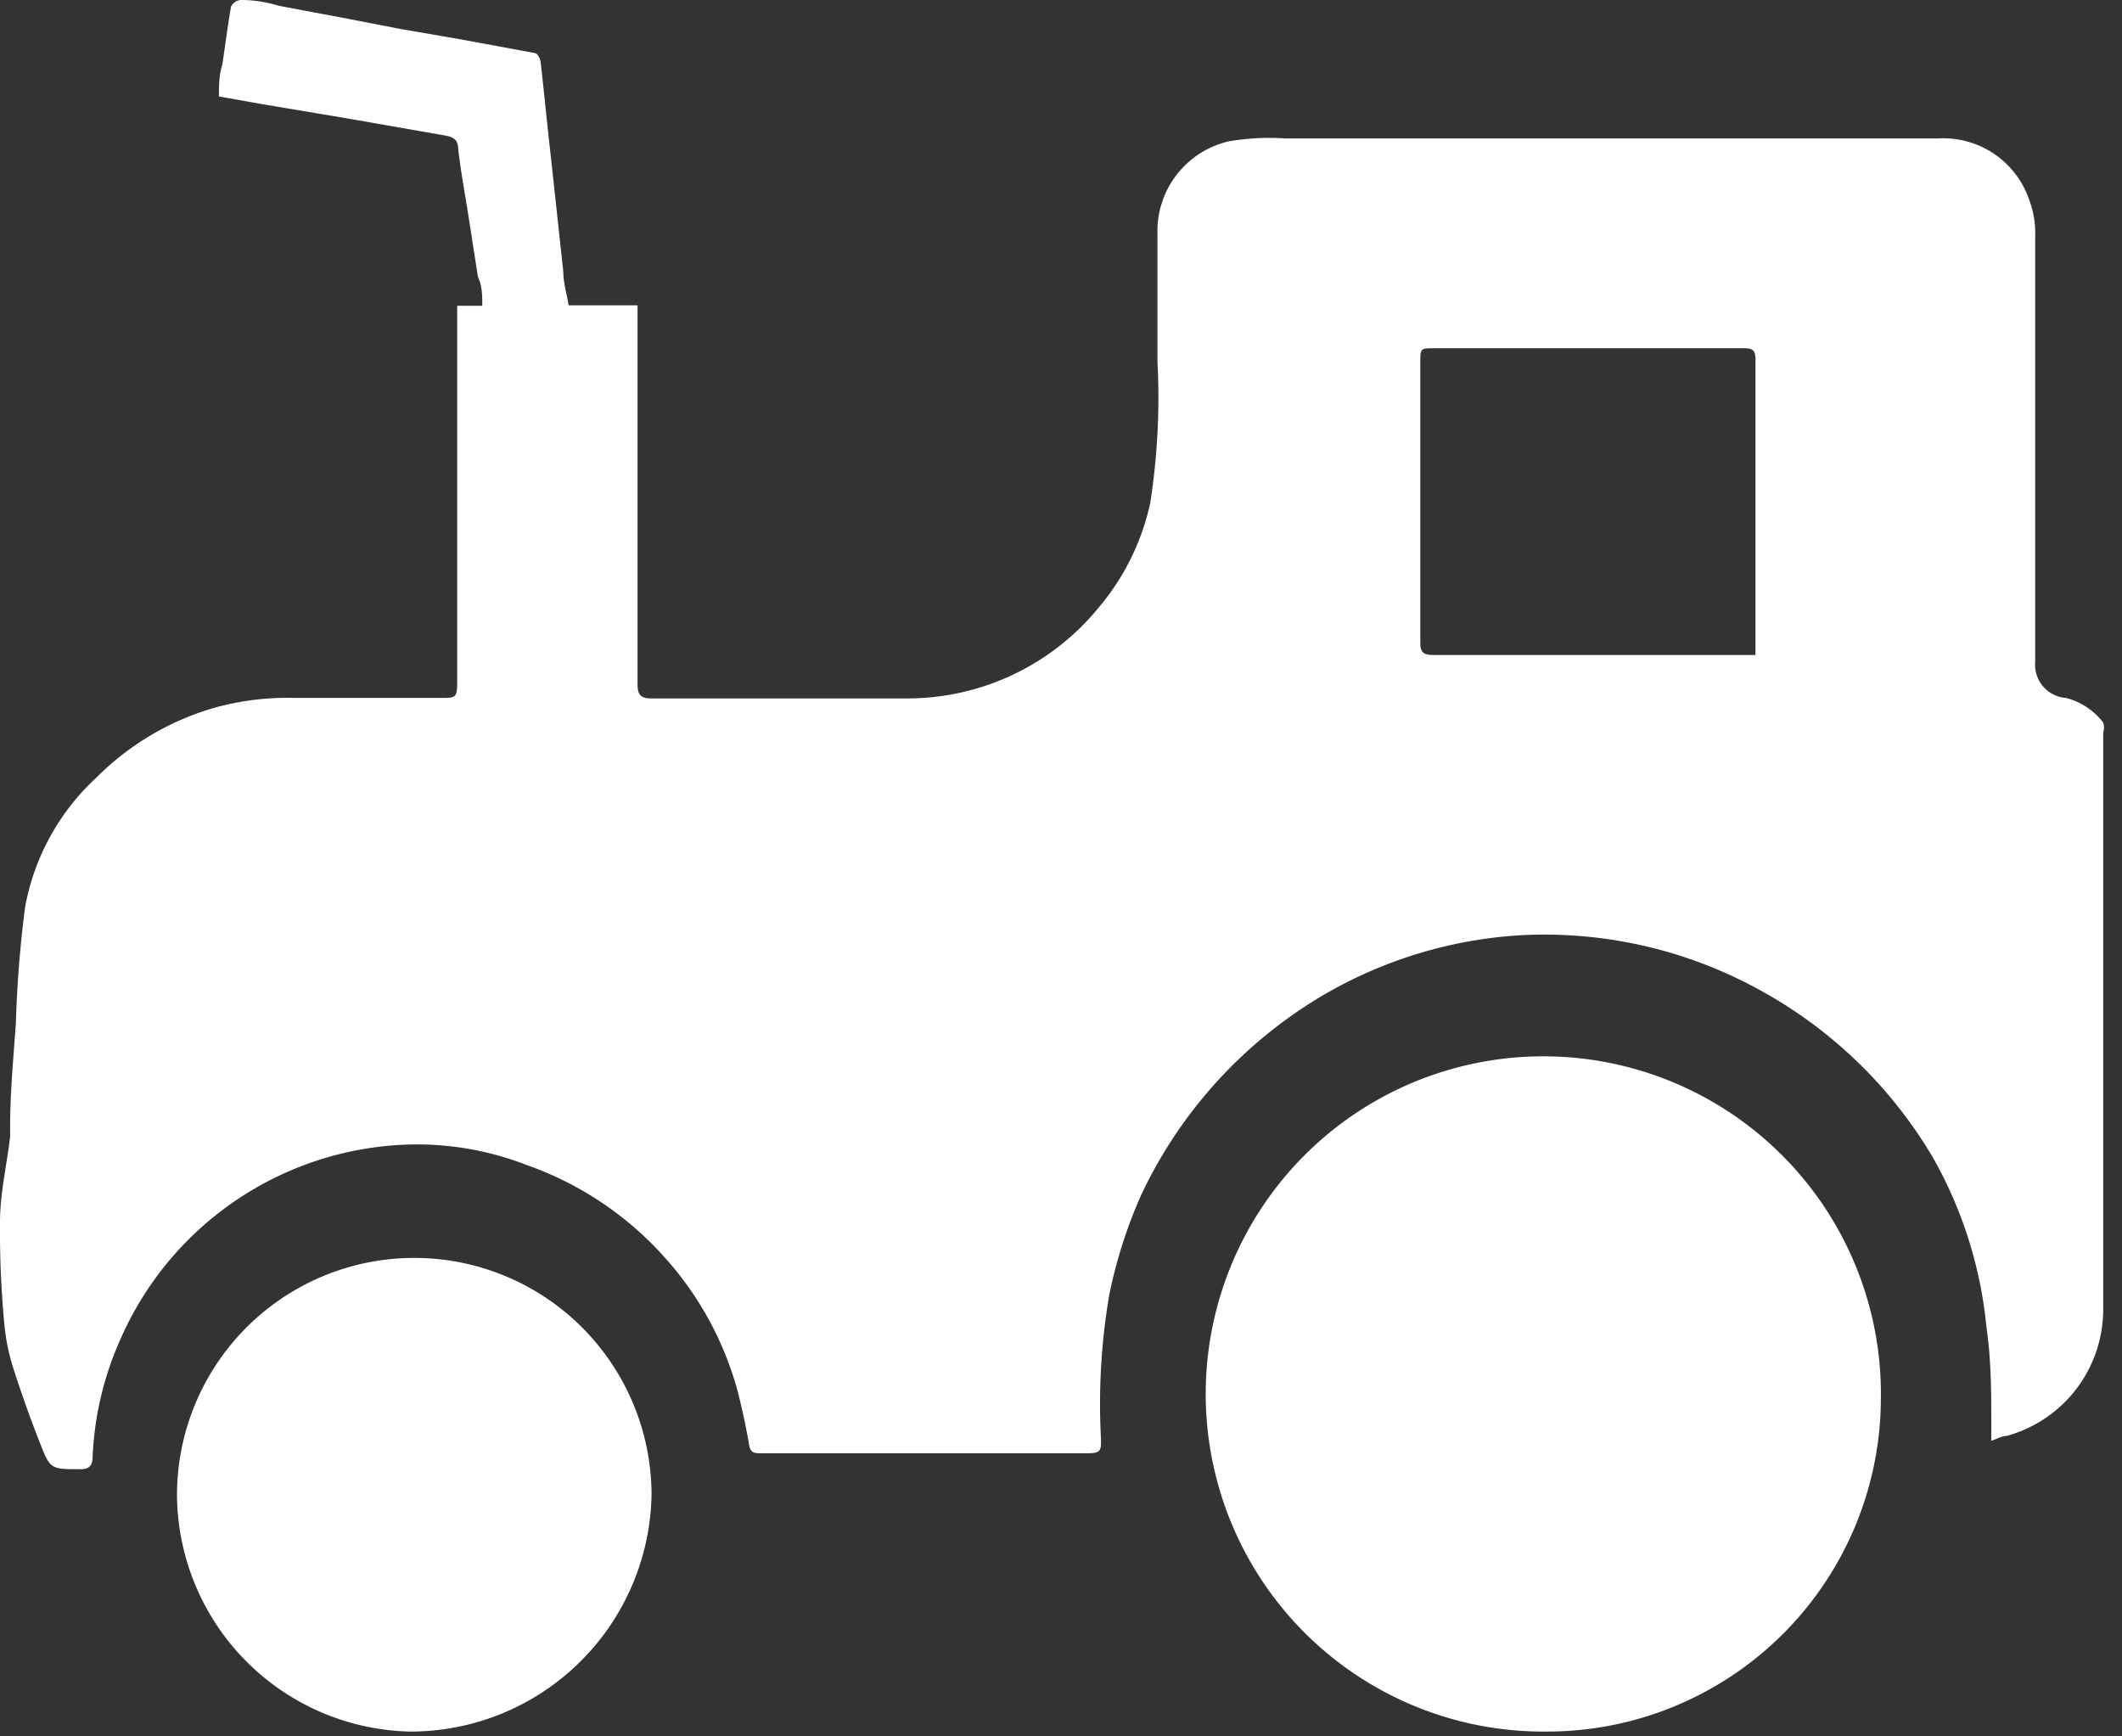 <?xml version="1.0" ?>
<svg xmlns="http://www.w3.org/2000/svg" width="44" height="36" viewBox="0 0 44 36">
  <rect x="0" y="0" width="44" height="36" fill="#333333" stroke="none"/>
  <path d="M9.47 6.34H10c0-0.22 0-0.41-0.09-0.6L9.7 4.39c-0.07-0.43-0.15-0.87-0.2-1.31 0-0.18-0.1-0.24-0.27-0.27l-2-0.35-1.79-0.3-0.9-0.16c0-0.23 0-0.45 0.07 -0.66 0.06 -0.4 0.11 -0.8 0.18 -1.2A0.24 0.24 0 0 1 5 0c0.26 0 0.52 0.04 0.78 0.12 l1.28 0.24 L8.3 0.6 l1.22 0.21 1.57 0.29 c0.05 0 0.11 0.11 0.12 0.18 0.07 0.62 0.13 1.24 0.2 1.86l0.27 2.49c0 0.22 0.07 0.45 0.11 0.7h1.43v7.87c0 0.2 0.07 0.28 0.27 0.28h5.28a5.12 5.12 0 0 0 4-1.87 5 5 0 0 0 1.08-2.18c0.151-0.969 0.202 -1.95 0.15 -2.93V4.85a1.91 1.91 0 0 1 1.48-1.92 5 5 0 0 1 1.17-0.06h13.54a1.88 1.88 0 0 1 1.87 1.23 2 2 0 0 1 0.14 0.81 V13.72a0.69 0.69 0 0 0 0.64 0.75 c0.306 0.08 0.577 0.259 0.77 0.51 a0.35 0.35 0 0 1 0 0.21v12a2.72 2.72 0 0 1-2 2.58c-0.1 0-0.19 0.06 -0.32 0.1 v-0.29c0-0.68 0-1.38-0.1-2.06A8.85 8.85 0 0 0 40.08 24a9.41 9.41 0 0 0-3.62-3.49 9.25 9.25 0 0 0-4.93-1.12 9.18 9.18 0 0 0-4.19 1.3 9.51 9.51 0 0 0-3.68 4.09 10 10 0 0 0-0.66 2.07 13.44 13.44 0 0 0-0.17 3c0 0.21 0 0.28-0.27 0.28 h-6.77c-0.15 0-0.23 0-0.26-0.19-0.06-0.36-0.14-0.72-0.23-1.08a6.82 6.82 0 0 0-1.49-2.76 6.91 6.91 0 0 0-2.9-1.95A6.28 6.28 0 0 0 8 23.76a6.74 6.74 0 0 0-5.5 4 6.66 6.66 0 0 0-0.58 2.45c0 0.19-0.09 0.26 -0.28 0.25 -0.6 0-0.6 0-0.83-0.59-0.23-0.59-0.37-1-0.53-1.49a4.27 4.27 0 0 1-0.19-0.93A20.48 20.48 0 0 1 0 25.34c0-0.59 0.14 -1.18 0.21 -1.77v-0.2c0-0.73 0.07 -1.45 0.12 -2.17 0.023 -0.8 0.087 -1.597 0.19 -2.39A4.83 4.83 0 0 1 2 16.12a5.69 5.69 0 0 1 2.39-1.43 5.66 5.66 0 0 1 1.74-0.22h3c0.33 0 0.35 0 0.35-0.36V6.34h-0.01zm26.93 7.25V7.45c0-0.21-0.08-0.23-0.25-0.23h-6.4c-0.3 0-0.3 0-0.3 0.3 v5.8c0 0.21 0.07 0.26 0.28 0.26h6.67v0.01z" fill="#FFF"/>
  <path d="M32.07 35.9A7 7 0 1 1 39 29a6.92 6.92 0 0 1-6.93 6.9zM3.67 31a4.92 4.92 0 1 1 9.84 0 5 5 0 0 1-5 4.9A4.94 4.94 0 0 1 3.67 31z" fill="#FFF"/>
</svg>
